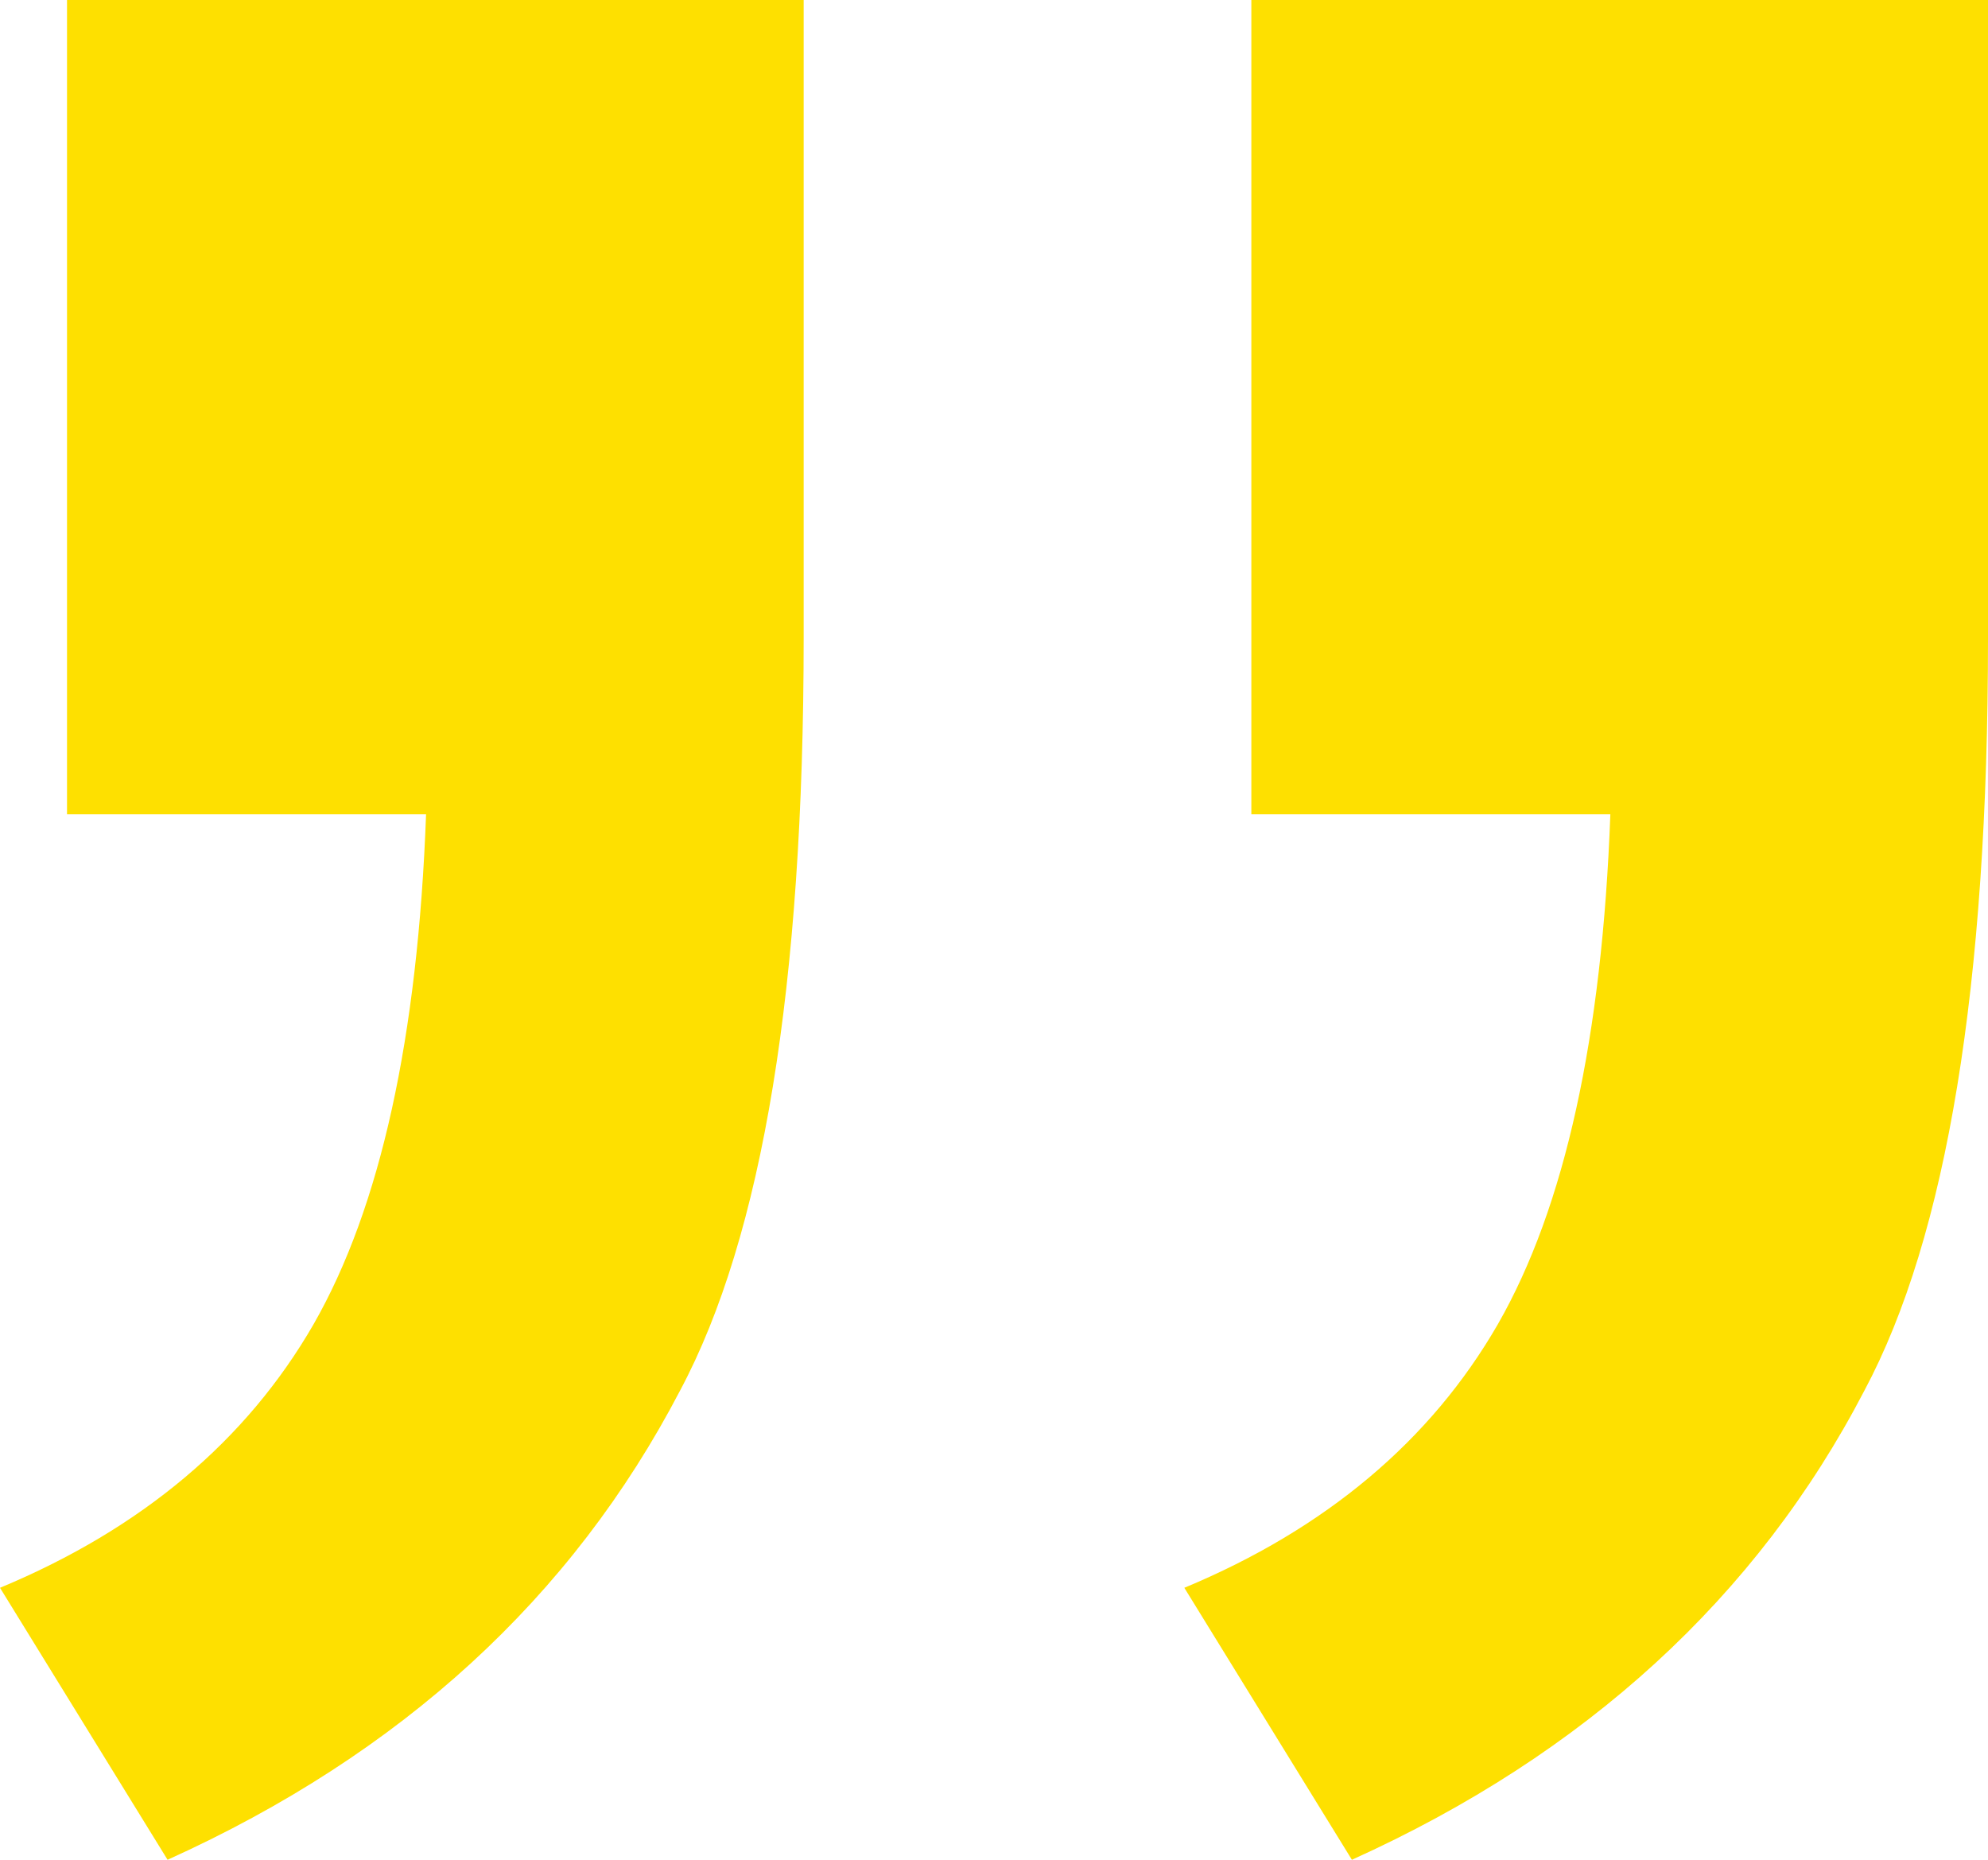 <svg width="31" height="29" viewBox="0 0 31 29" fill="none" xmlns="http://www.w3.org/2000/svg">
<path d="M19.513 12.698V0H31V9.953C31 15.36 30.361 19.27 29.072 21.685C27.399 24.901 24.728 27.351 21.081 29L18.468 24.759C20.674 23.841 22.312 22.463 23.357 20.649C24.403 18.823 24.983 16.173 25.111 12.698H19.524H19.513ZM1.045 12.698V0H12.532V9.953C12.532 15.36 11.894 19.27 10.604 21.685C8.92 24.913 6.26 27.351 2.613 29L0 24.759C2.207 23.841 3.845 22.463 4.89 20.649C5.935 18.823 6.516 16.173 6.644 12.698H1.057H1.045Z" fill="#fee000"/>
</svg>
